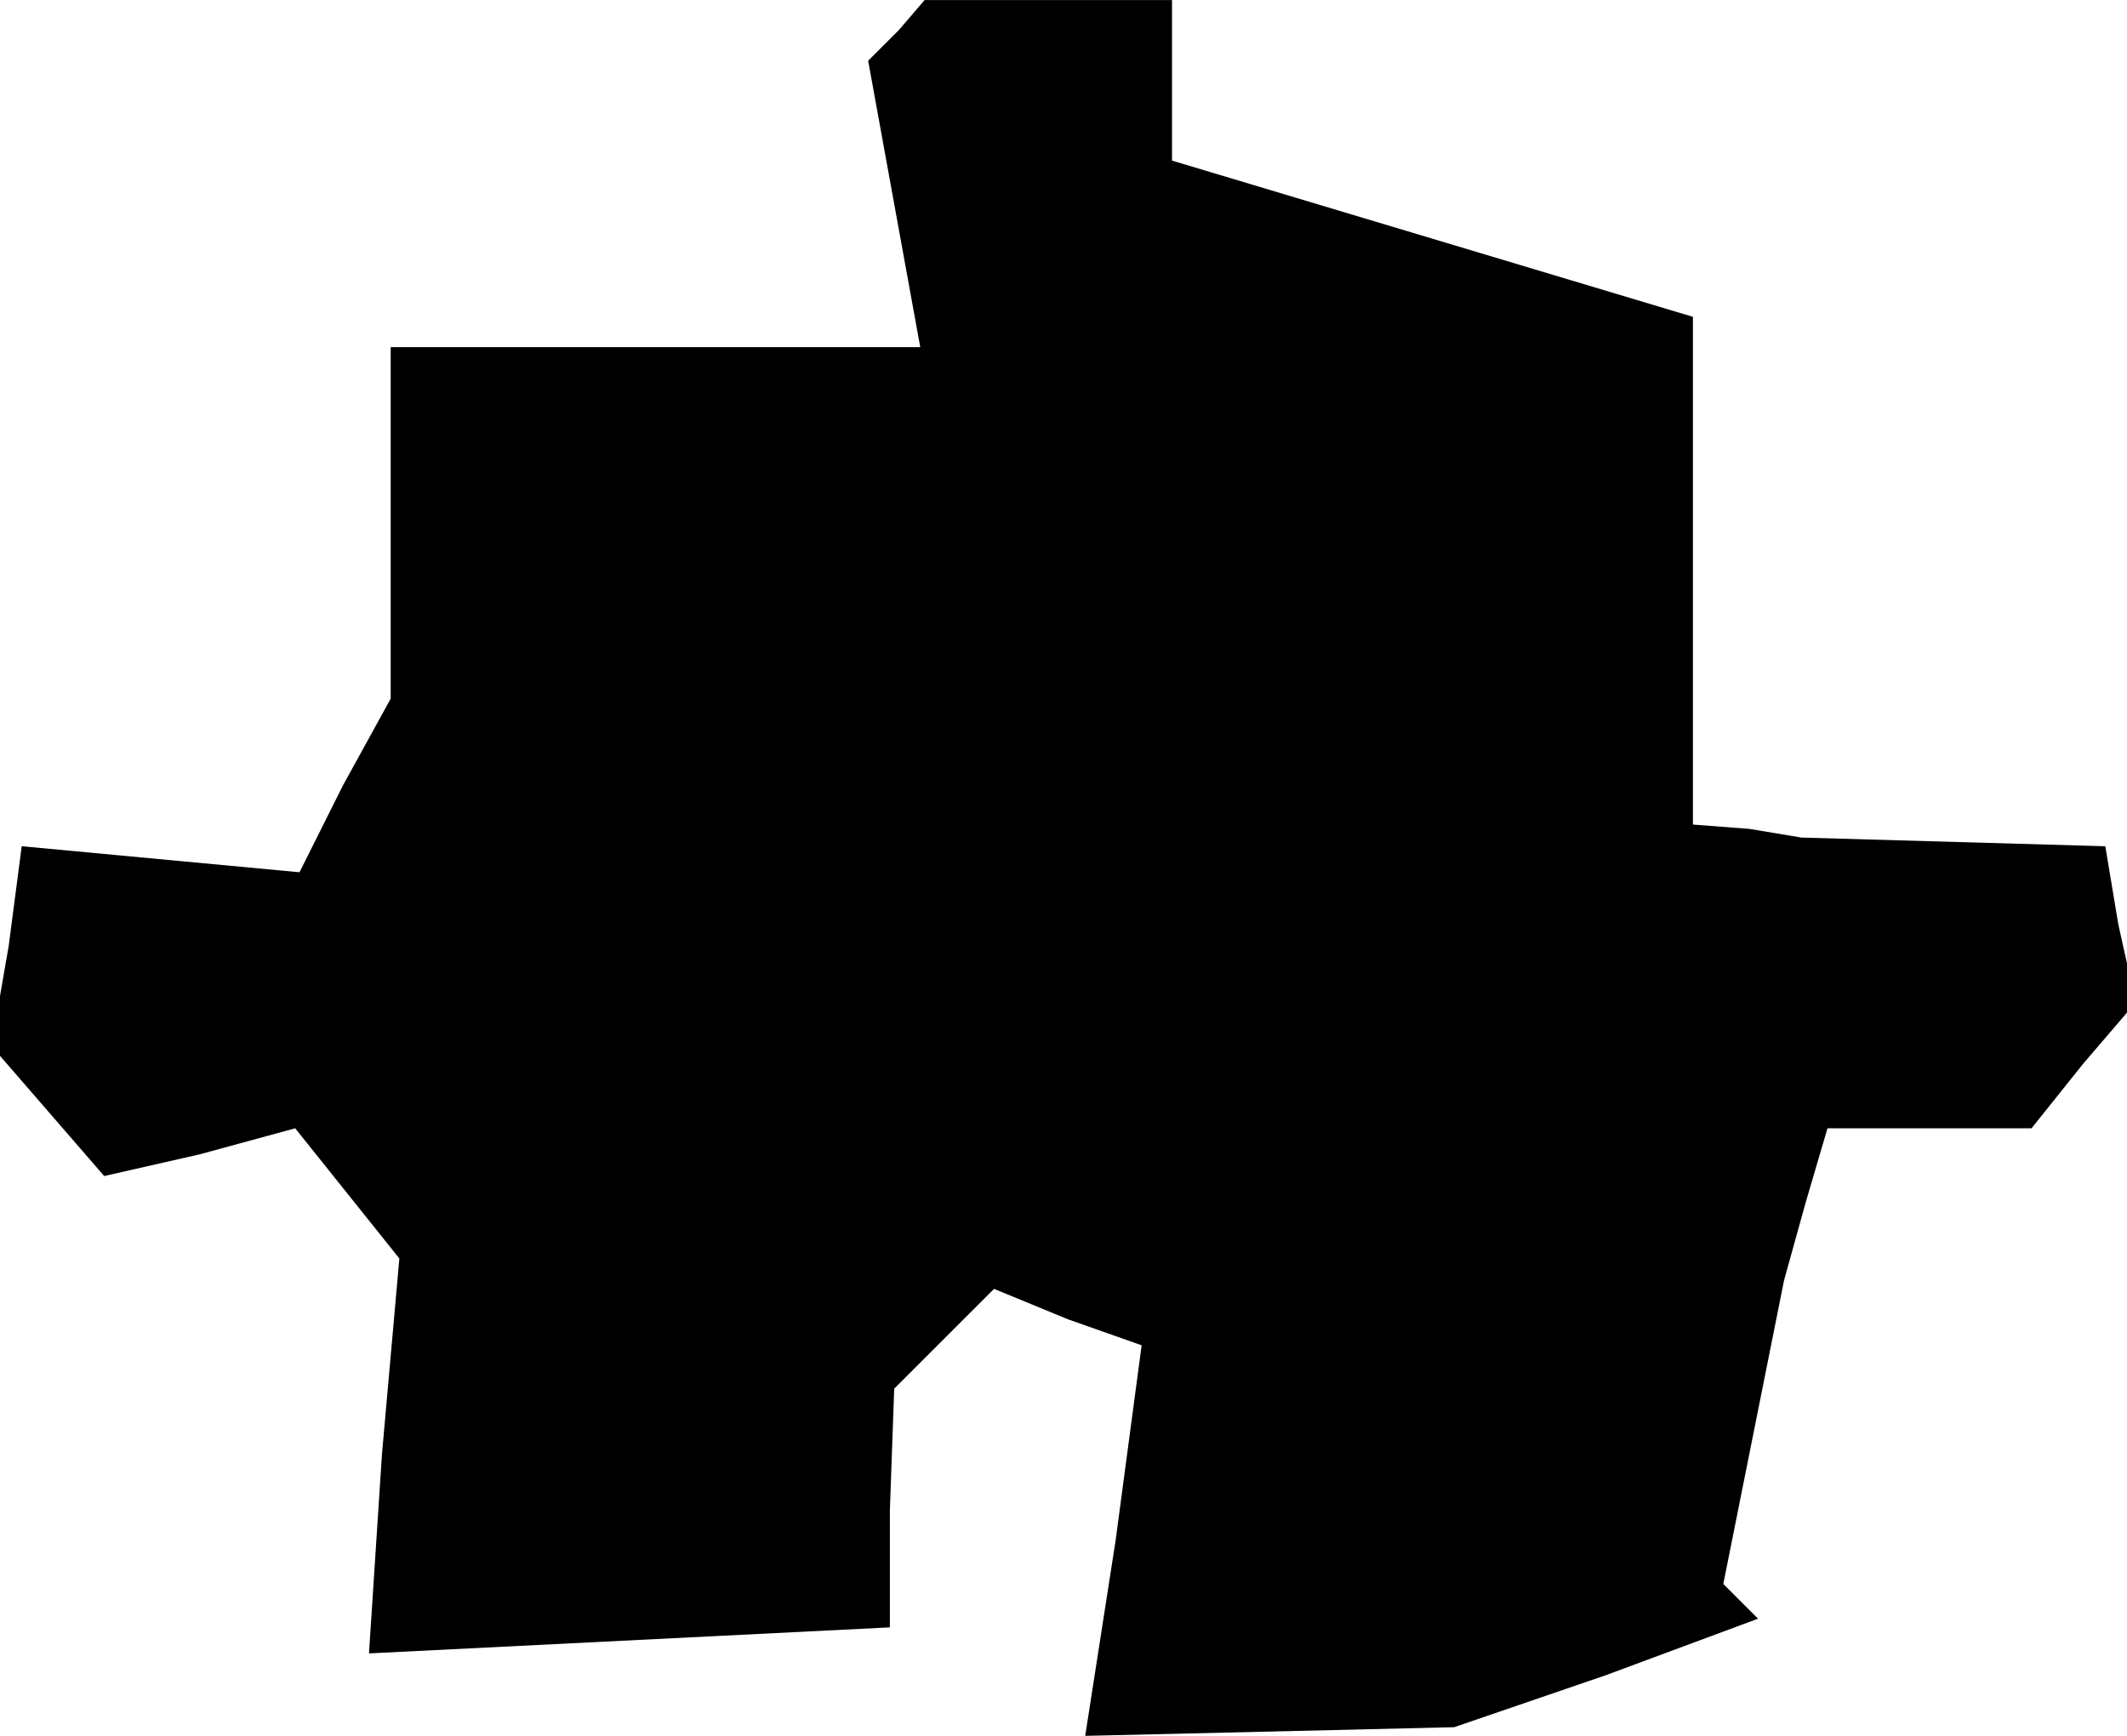 <?xml version="1.0" standalone="no"?>
<!DOCTYPE svg PUBLIC "-//W3C//DTD SVG 20010904//EN"
 "http://www.w3.org/TR/2001/REC-SVG-20010904/DTD/svg10.dtd">
<svg version="1.0" xmlns="http://www.w3.org/2000/svg"
 width="49pt" height="40pt" viewBox="0 0 49 40"
 preserveAspectRatio="xMidYMid meet">
<g transform="translate(0,40) scale(0.1,-0.1)"
fill="#000000" stroke="none">
<path d="M207 393 l-7 -7 6 -33 6 -33 -61 0 -61 0 0 -41 0 -40 -11 -20 -10
-20 -32 3 -32 3 -3 -23 -4 -23 13 -15 13 -15 22 5 22 6 12 -15 12 -15 -4 -45
-3 -46 60 3 60 3 0 27 1 28 11 11 12 12 17 -7 17 -6 -6 -45 -7 -45 43 1 42 1
35 12 35 13 -4 4 -4 4 7 35 7 35 5 18 5 17 23 0 24 0 12 15 12 14 -4 18 -3 18
-35 1 -35 1 -12 2 -13 1 0 58 0 59 -60 18 -60 18 0 19 0 18 -28 0 -29 0 -6 -7z"/>
</g>
</svg>
